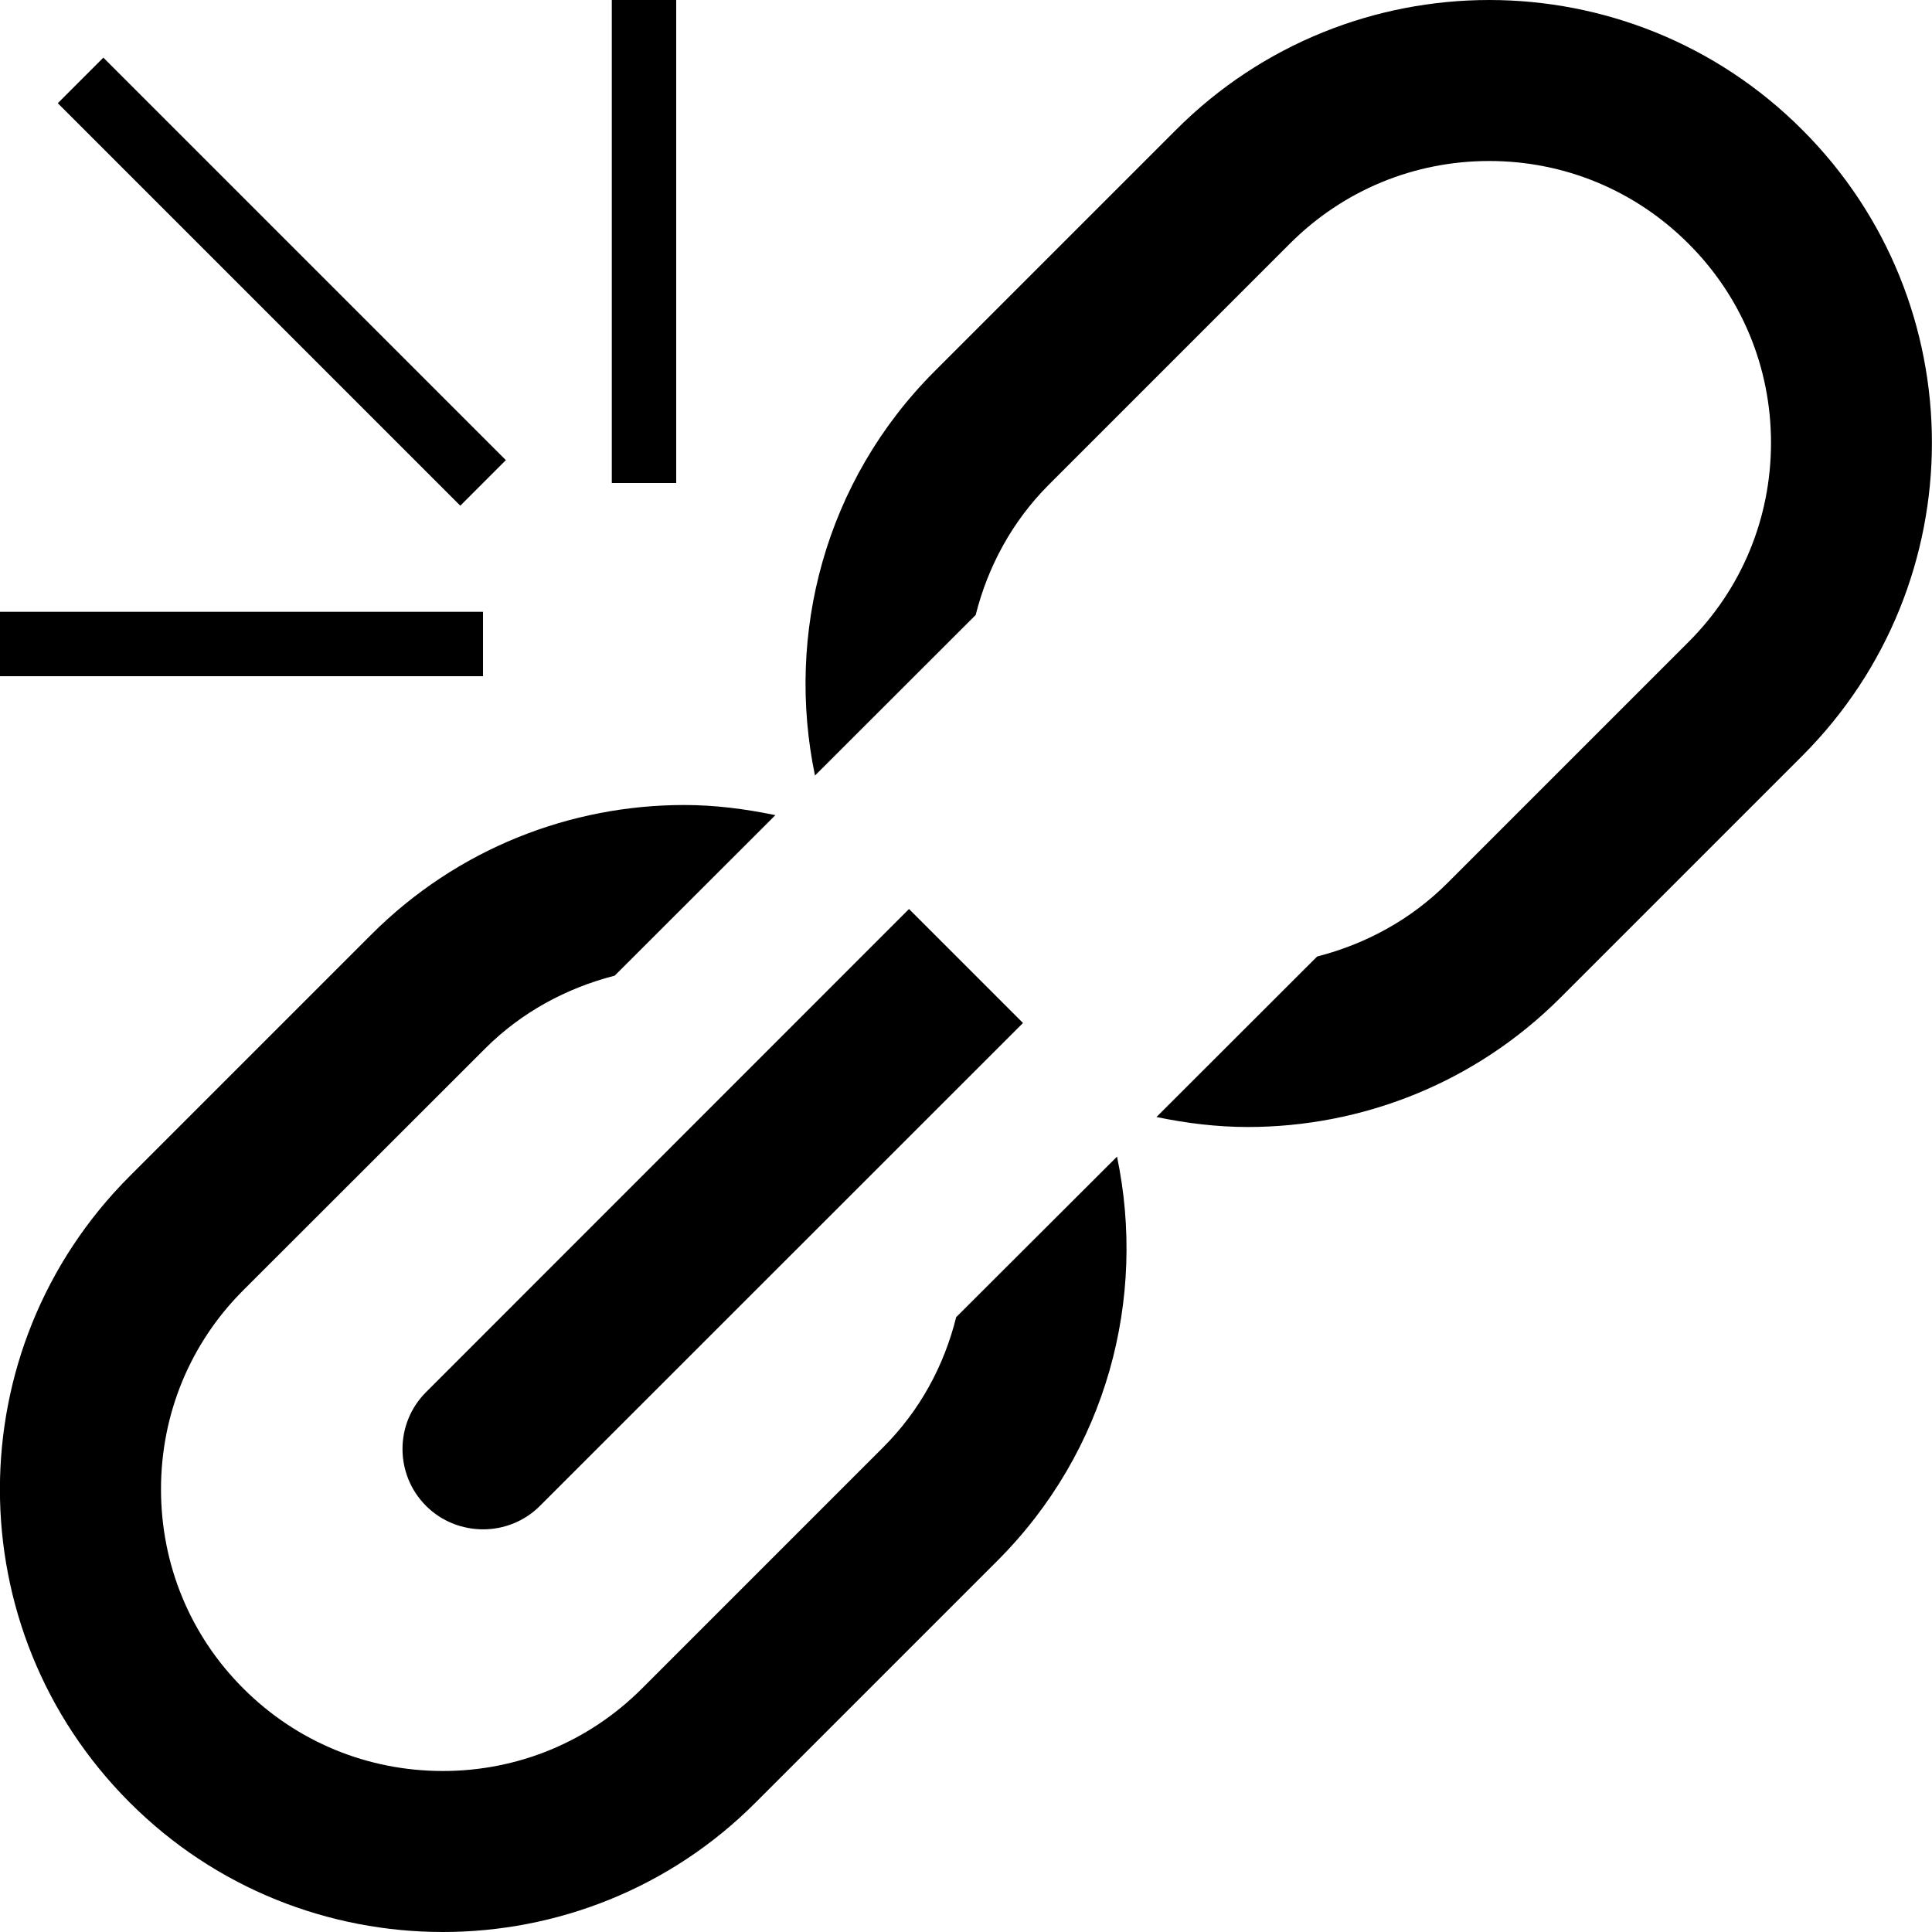 <svg xmlns="http://www.w3.org/2000/svg" xlink="http://www.w3.org/1999/xlink" width="12" height="12" viewBox="0 0 12 12"><path d="M11.194,0.806 C12.268,1.879 12.268,3.62 11.194,4.695 L9.694,6.195 C9.158,6.732 8.453,7 7.75,7 C7.56,7 7.371,6.977 7.183,6.938 L8.181,5.941 C8.482,5.864 8.761,5.713 8.987,5.488 L10.487,3.988 C10.818,3.658 11,3.218 11,2.75 C11,2.283 10.818,1.843 10.487,1.513 C10.156,1.182 9.716,1 9.25,1 C8.783,1 8.343,1.182 8.012,1.513 L6.512,3.013 C6.287,3.239 6.136,3.518 6.06,3.82 L5.062,4.817 C4.879,3.938 5.123,2.988 5.805,2.306 L7.305,0.806 C7.841,0.269 8.547,-0 9.25,-0 C9.953,-0 10.658,0.269 11.194,0.806 Z M5.939,8.181 L6.938,7.184 C7.122,8.063 6.877,9.013 6.194,9.695 L4.694,11.195 C4.159,11.732 3.454,12 2.751,12 C2.046,12 1.341,11.732 0.805,11.195 C-0.269,10.121 -0.269,8.38 0.805,7.306 L2.305,5.806 C2.841,5.269 3.546,5 4.25,5 C4.439,5 4.628,5.024 4.816,5.063 L3.818,6.06 C3.518,6.137 3.239,6.287 3.013,6.513 L1.512,8.013 C1.181,8.343 1,8.783 1,9.25 C1,9.718 1.181,10.158 1.512,10.488 C1.843,10.819 2.284,11 2.751,11 C3.216,11 3.656,10.819 3.987,10.488 L5.487,8.988 C5.713,8.762 5.864,8.483 5.939,8.181 Z M2.647,9.354 C2.451,9.159 2.451,8.841 2.647,8.646 L5.646,5.646 L6.354,6.354 L3.353,9.354 C3.256,9.451 3.127,9.499 3.001,9.499 C2.873,9.499 2.744,9.451 2.647,9.354 Z M3.142,2.858 L2.859,3.141 L0.359,0.641 L0.642,0.358 L3.142,2.858 Z M0,4.2 L0,3.8 L3,3.8 L3,4.2 L0,4.2 Z M3.8,3 L3.8,-1.08420217e-19 L4.2,-1.08420217e-19 L4.2,3 L3.8,3 Z"/></svg>
